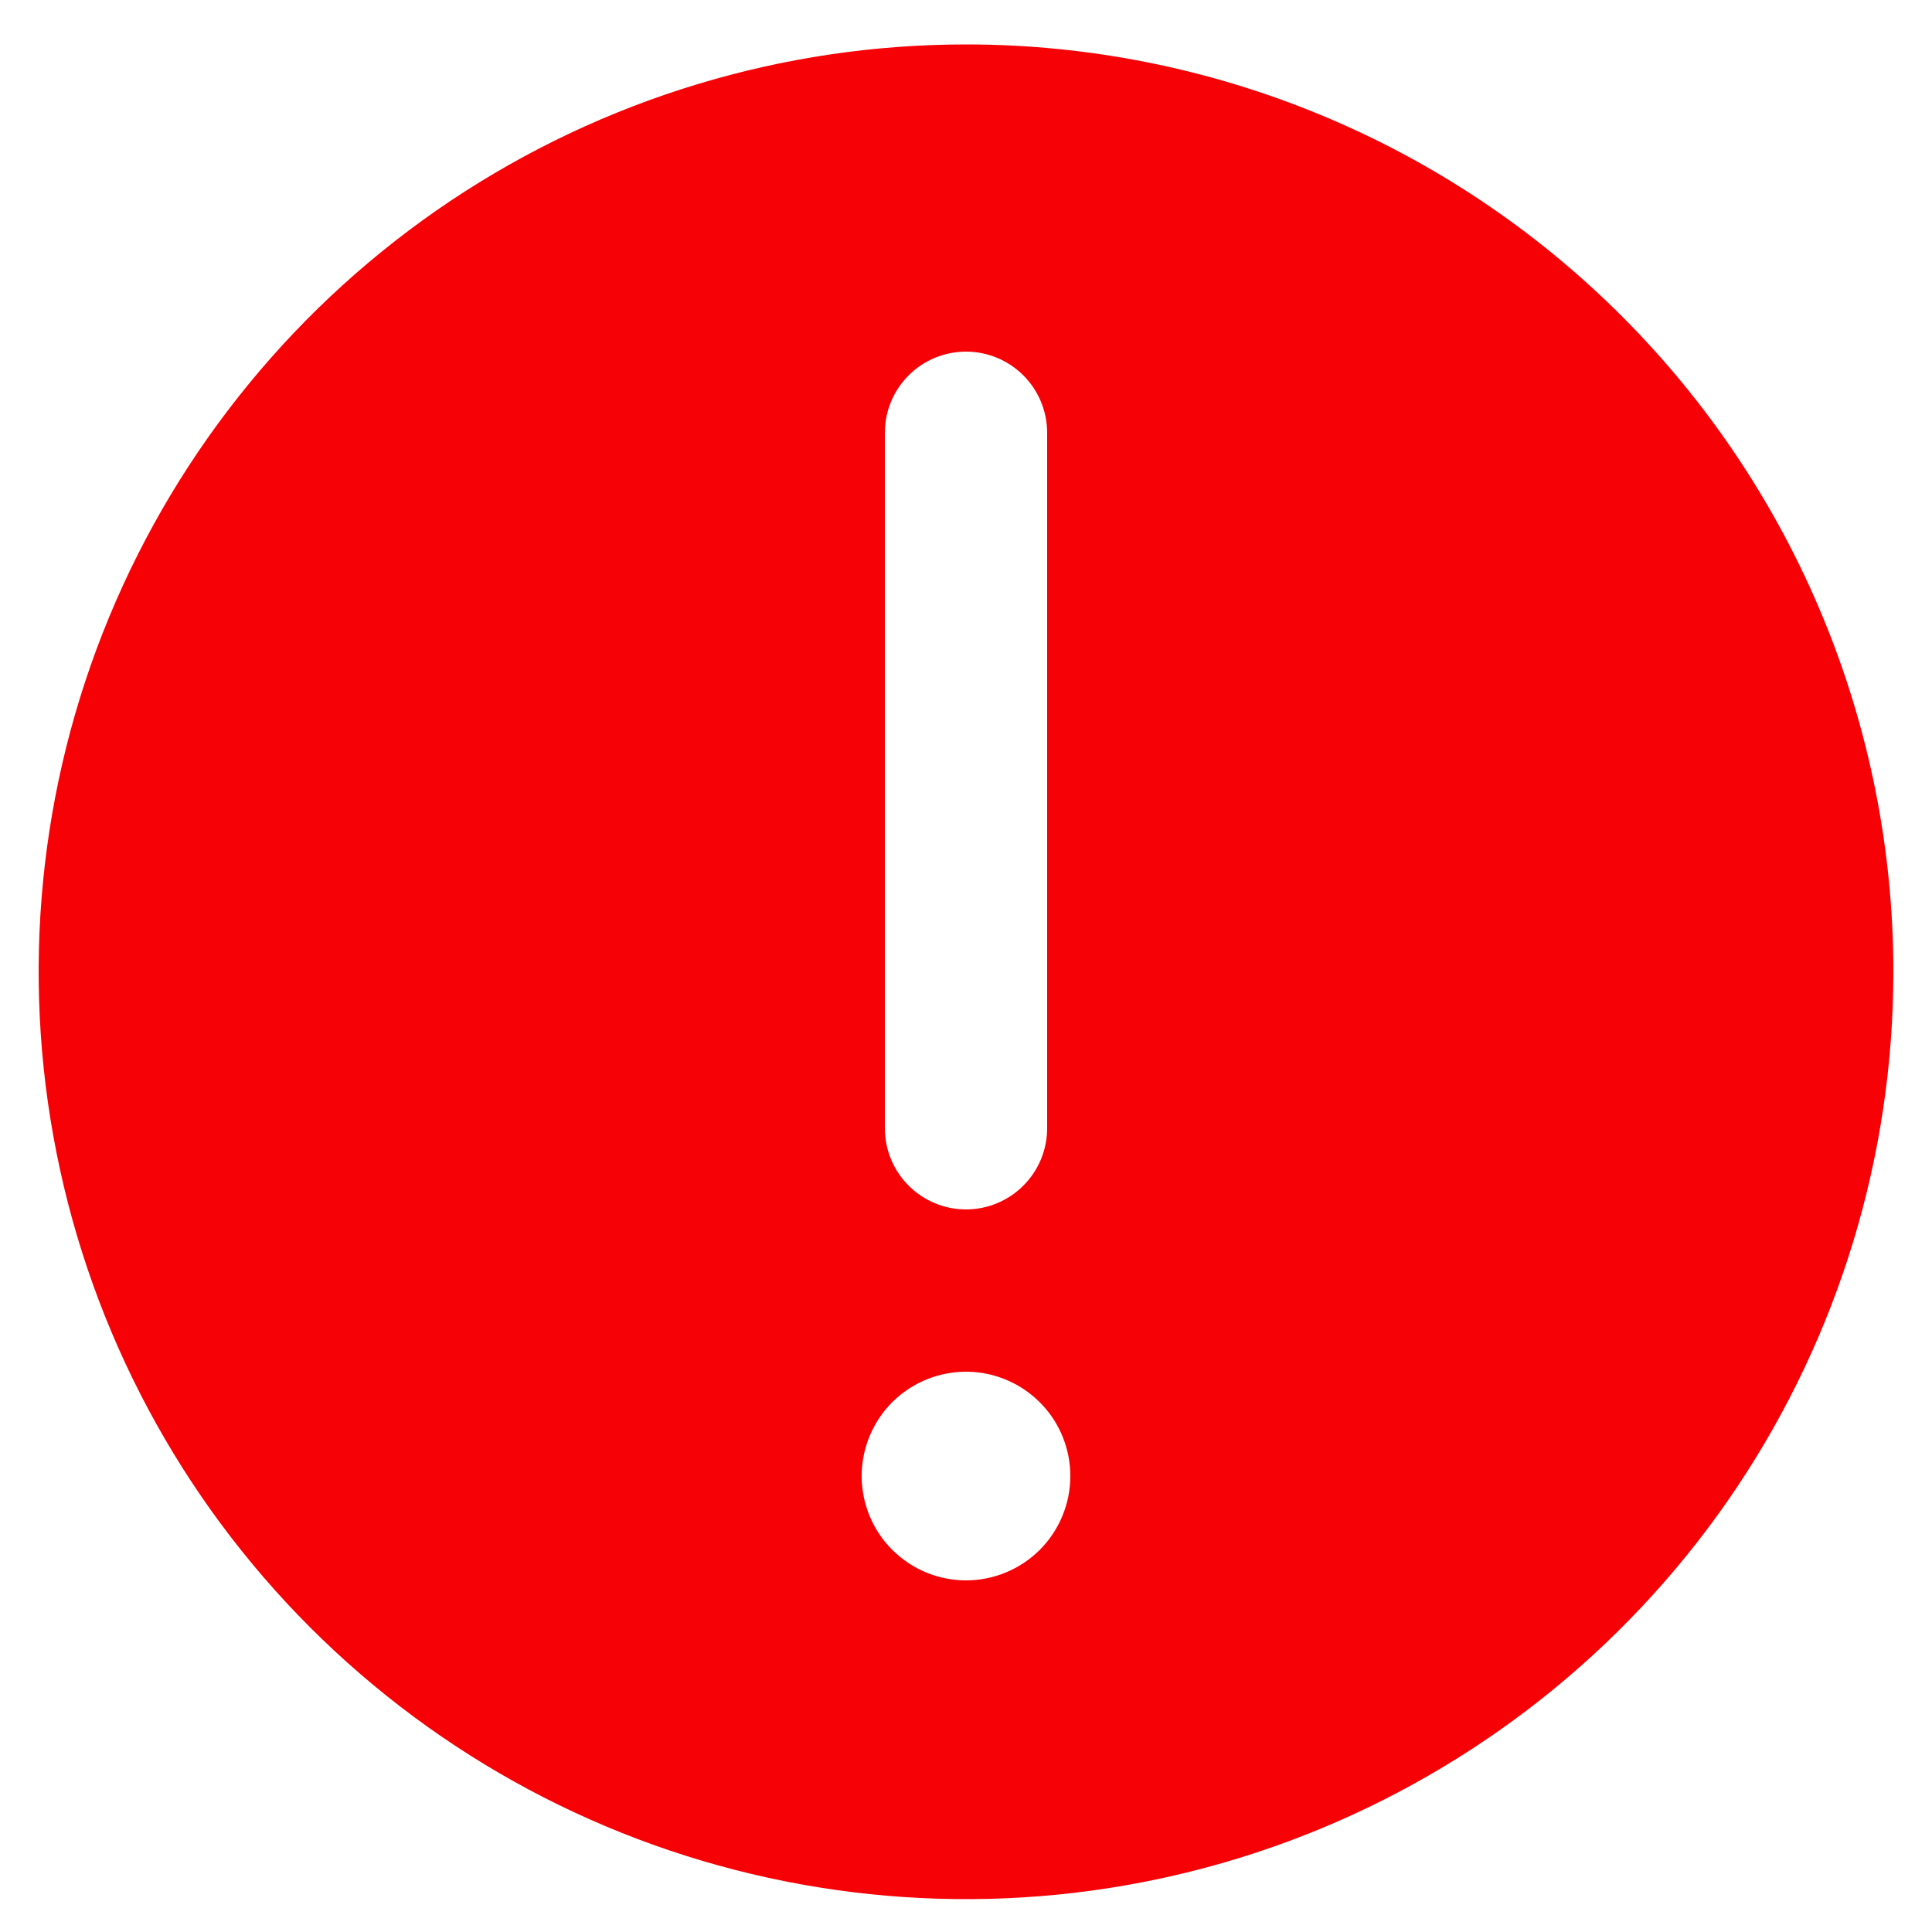 <svg width="25" height="25" viewBox="0 0 25 25" fill="none" xmlns="http://www.w3.org/2000/svg">
<path d="M12.5 0.575C10.127 0.575 7.807 1.279 5.833 2.597C3.86 3.916 2.322 5.79 1.413 7.983C0.505 10.175 0.268 12.588 0.731 14.916C1.194 17.244 2.336 19.382 4.015 21.06C5.693 22.738 7.831 23.881 10.159 24.344C12.487 24.807 14.899 24.57 17.092 23.662C19.285 22.753 21.159 21.215 22.478 19.242C23.796 17.268 24.5 14.948 24.5 12.575C24.5 9.392 23.236 6.34 20.985 4.09C18.735 1.839 15.683 0.575 12.5 0.575ZM11.45 5.6C11.45 5.321 11.561 5.054 11.758 4.857C11.954 4.661 12.222 4.55 12.5 4.55C12.778 4.55 13.046 4.661 13.242 4.857C13.439 5.054 13.55 5.321 13.55 5.6V14.6C13.55 14.878 13.439 15.146 13.242 15.342C13.046 15.539 12.778 15.65 12.5 15.65C12.222 15.65 11.954 15.539 11.758 15.342C11.561 15.146 11.45 14.878 11.45 14.6V5.6ZM12.5 20.45C12.233 20.45 11.972 20.371 11.75 20.222C11.528 20.074 11.355 19.863 11.253 19.617C11.151 19.37 11.124 19.099 11.176 18.837C11.228 18.575 11.357 18.334 11.545 18.145C11.734 17.957 11.975 17.828 12.237 17.776C12.498 17.724 12.77 17.75 13.017 17.853C13.263 17.955 13.474 18.128 13.623 18.35C13.771 18.572 13.85 18.833 13.85 19.1C13.85 19.458 13.708 19.801 13.455 20.055C13.201 20.308 12.858 20.45 12.5 20.45Z" fill="#F50106"/>
</svg>
